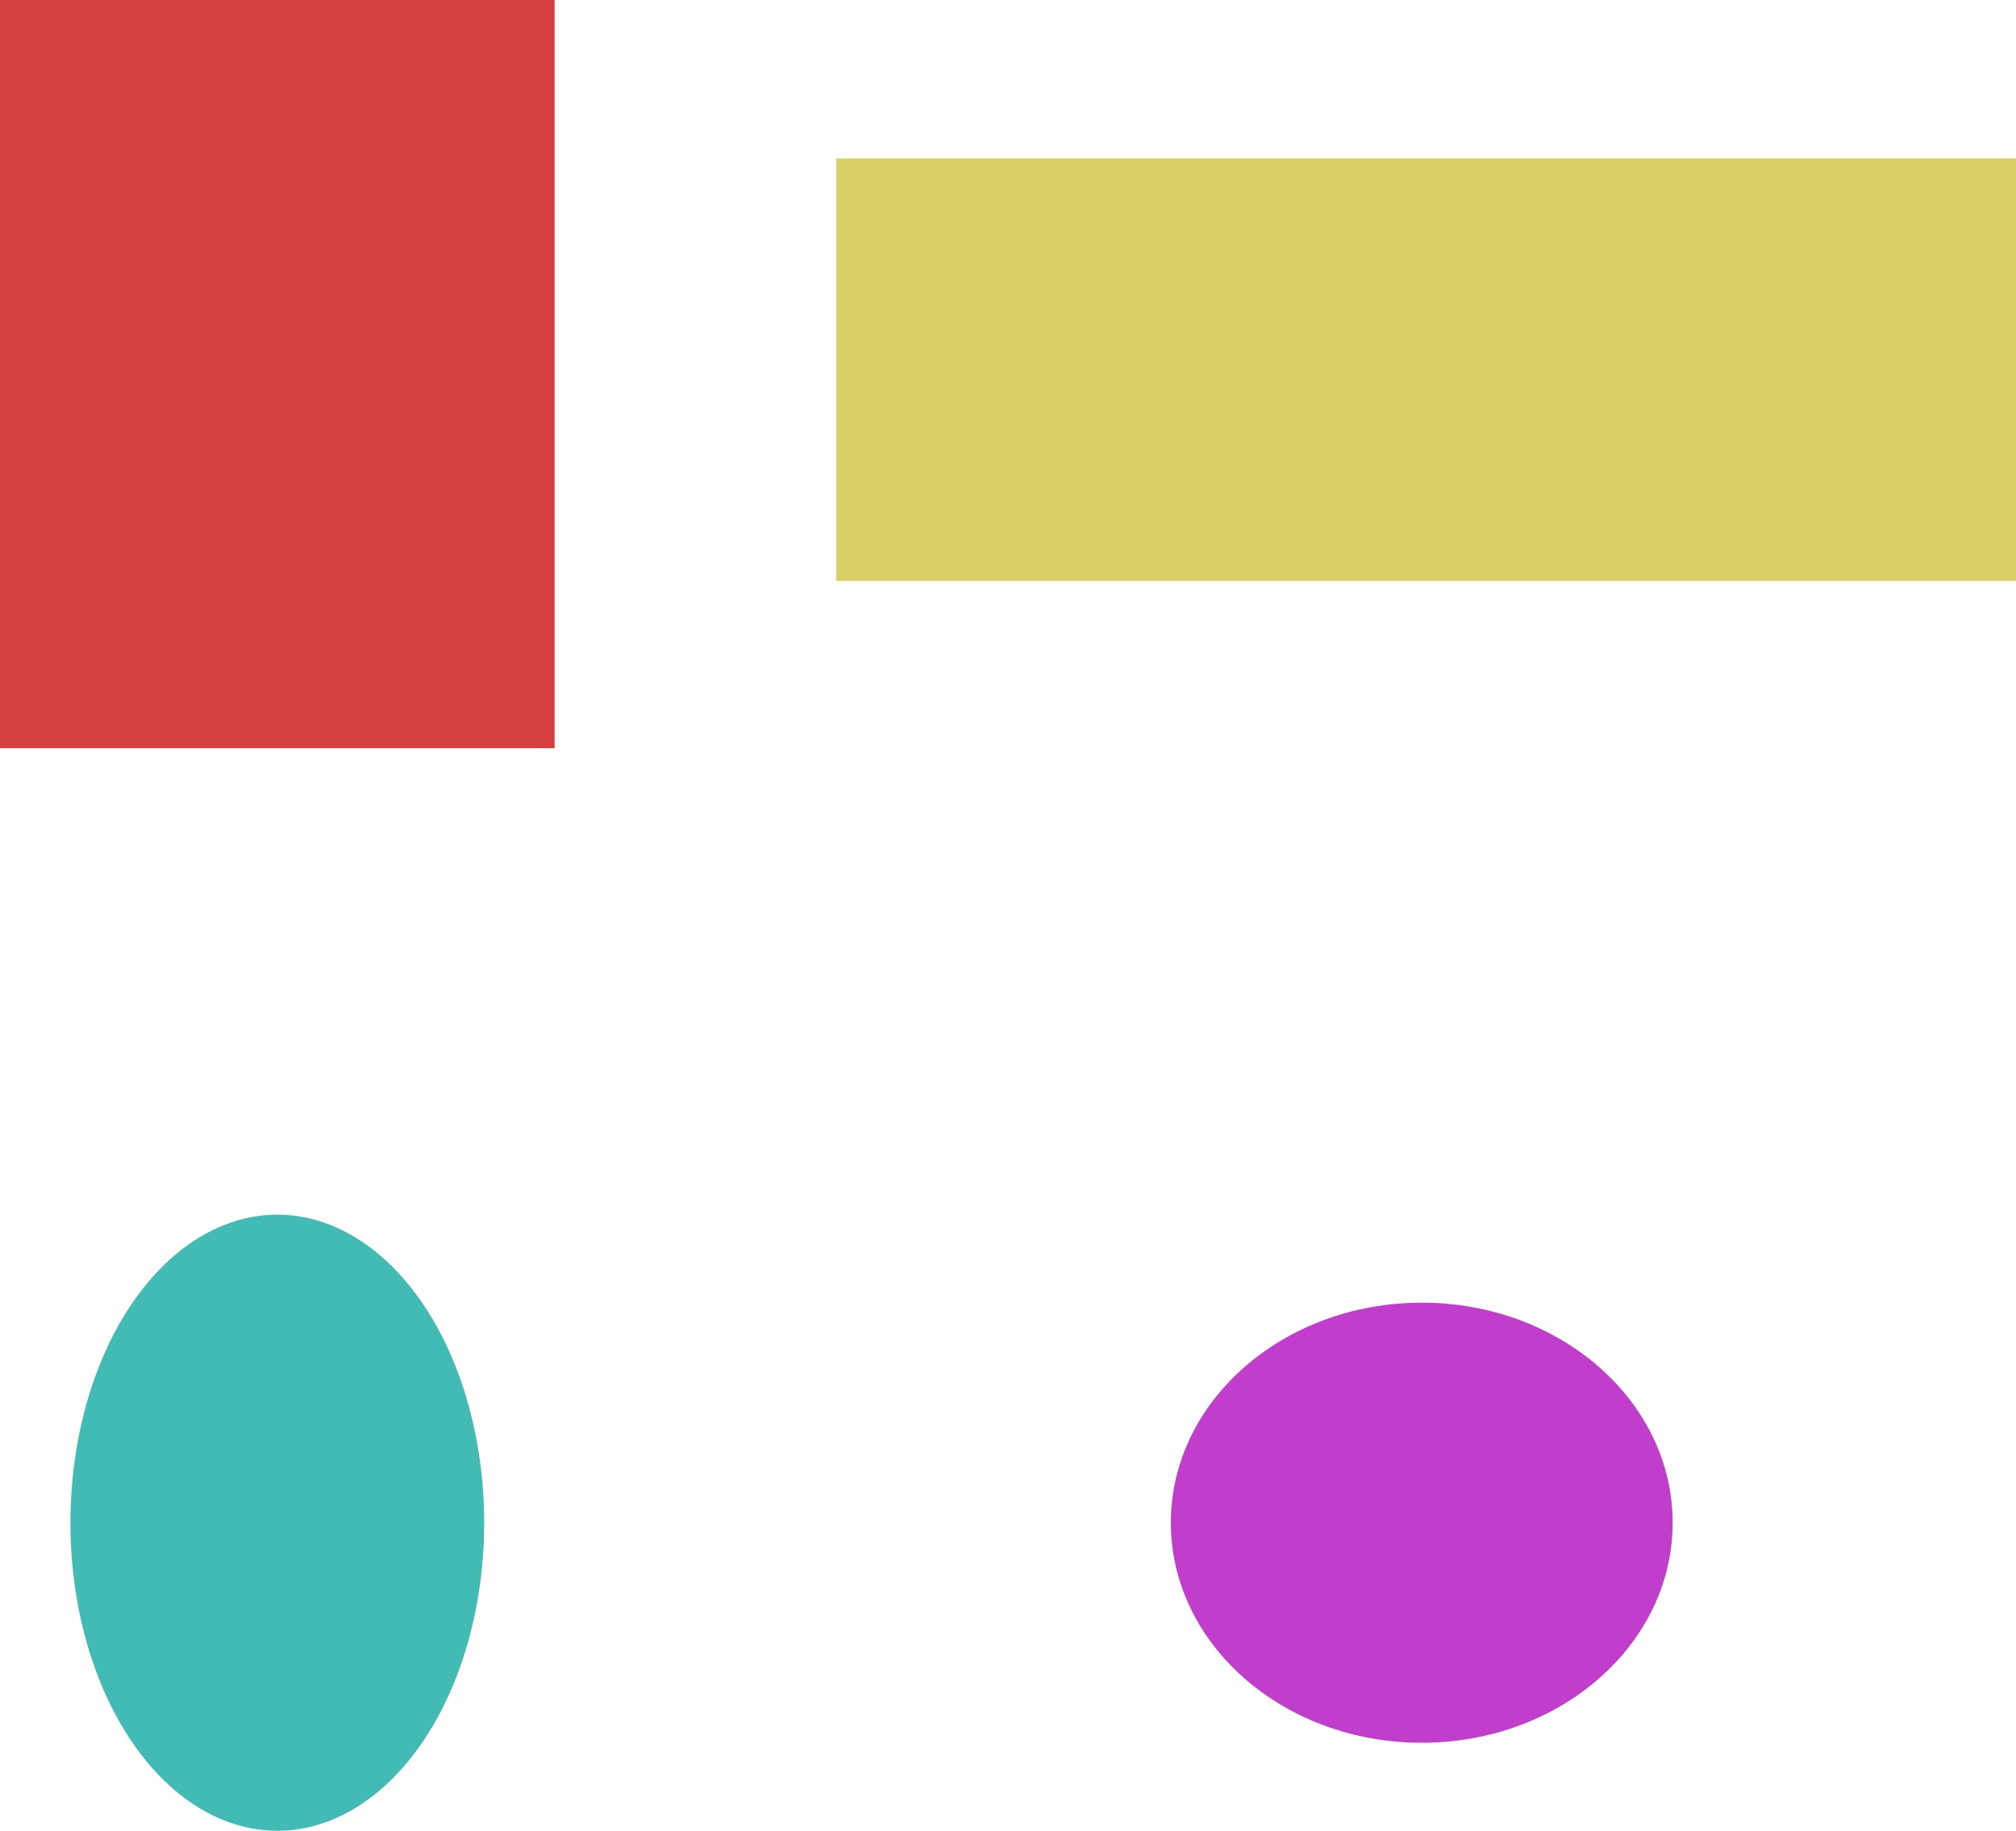 <svg width="229" height="208" viewBox="0 0 229 208" fill="none" xmlns="http://www.w3.org/2000/svg">
<g id="Group 1">
<rect id="Box 1" width="63" height="85" fill="#D63F3F"/>
<rect id="Box 2" x="95" y="18" width="134" height="48" fill="#DACE66"/>
<ellipse id="Circle 2" cx="31.5" cy="173" rx="23.5" ry="35" fill="#41BBB4"/>
<ellipse id="Circle 1" cx="161.5" cy="173" rx="28.5" ry="25" fill="#C13DCC"/>
</g>
</svg>
